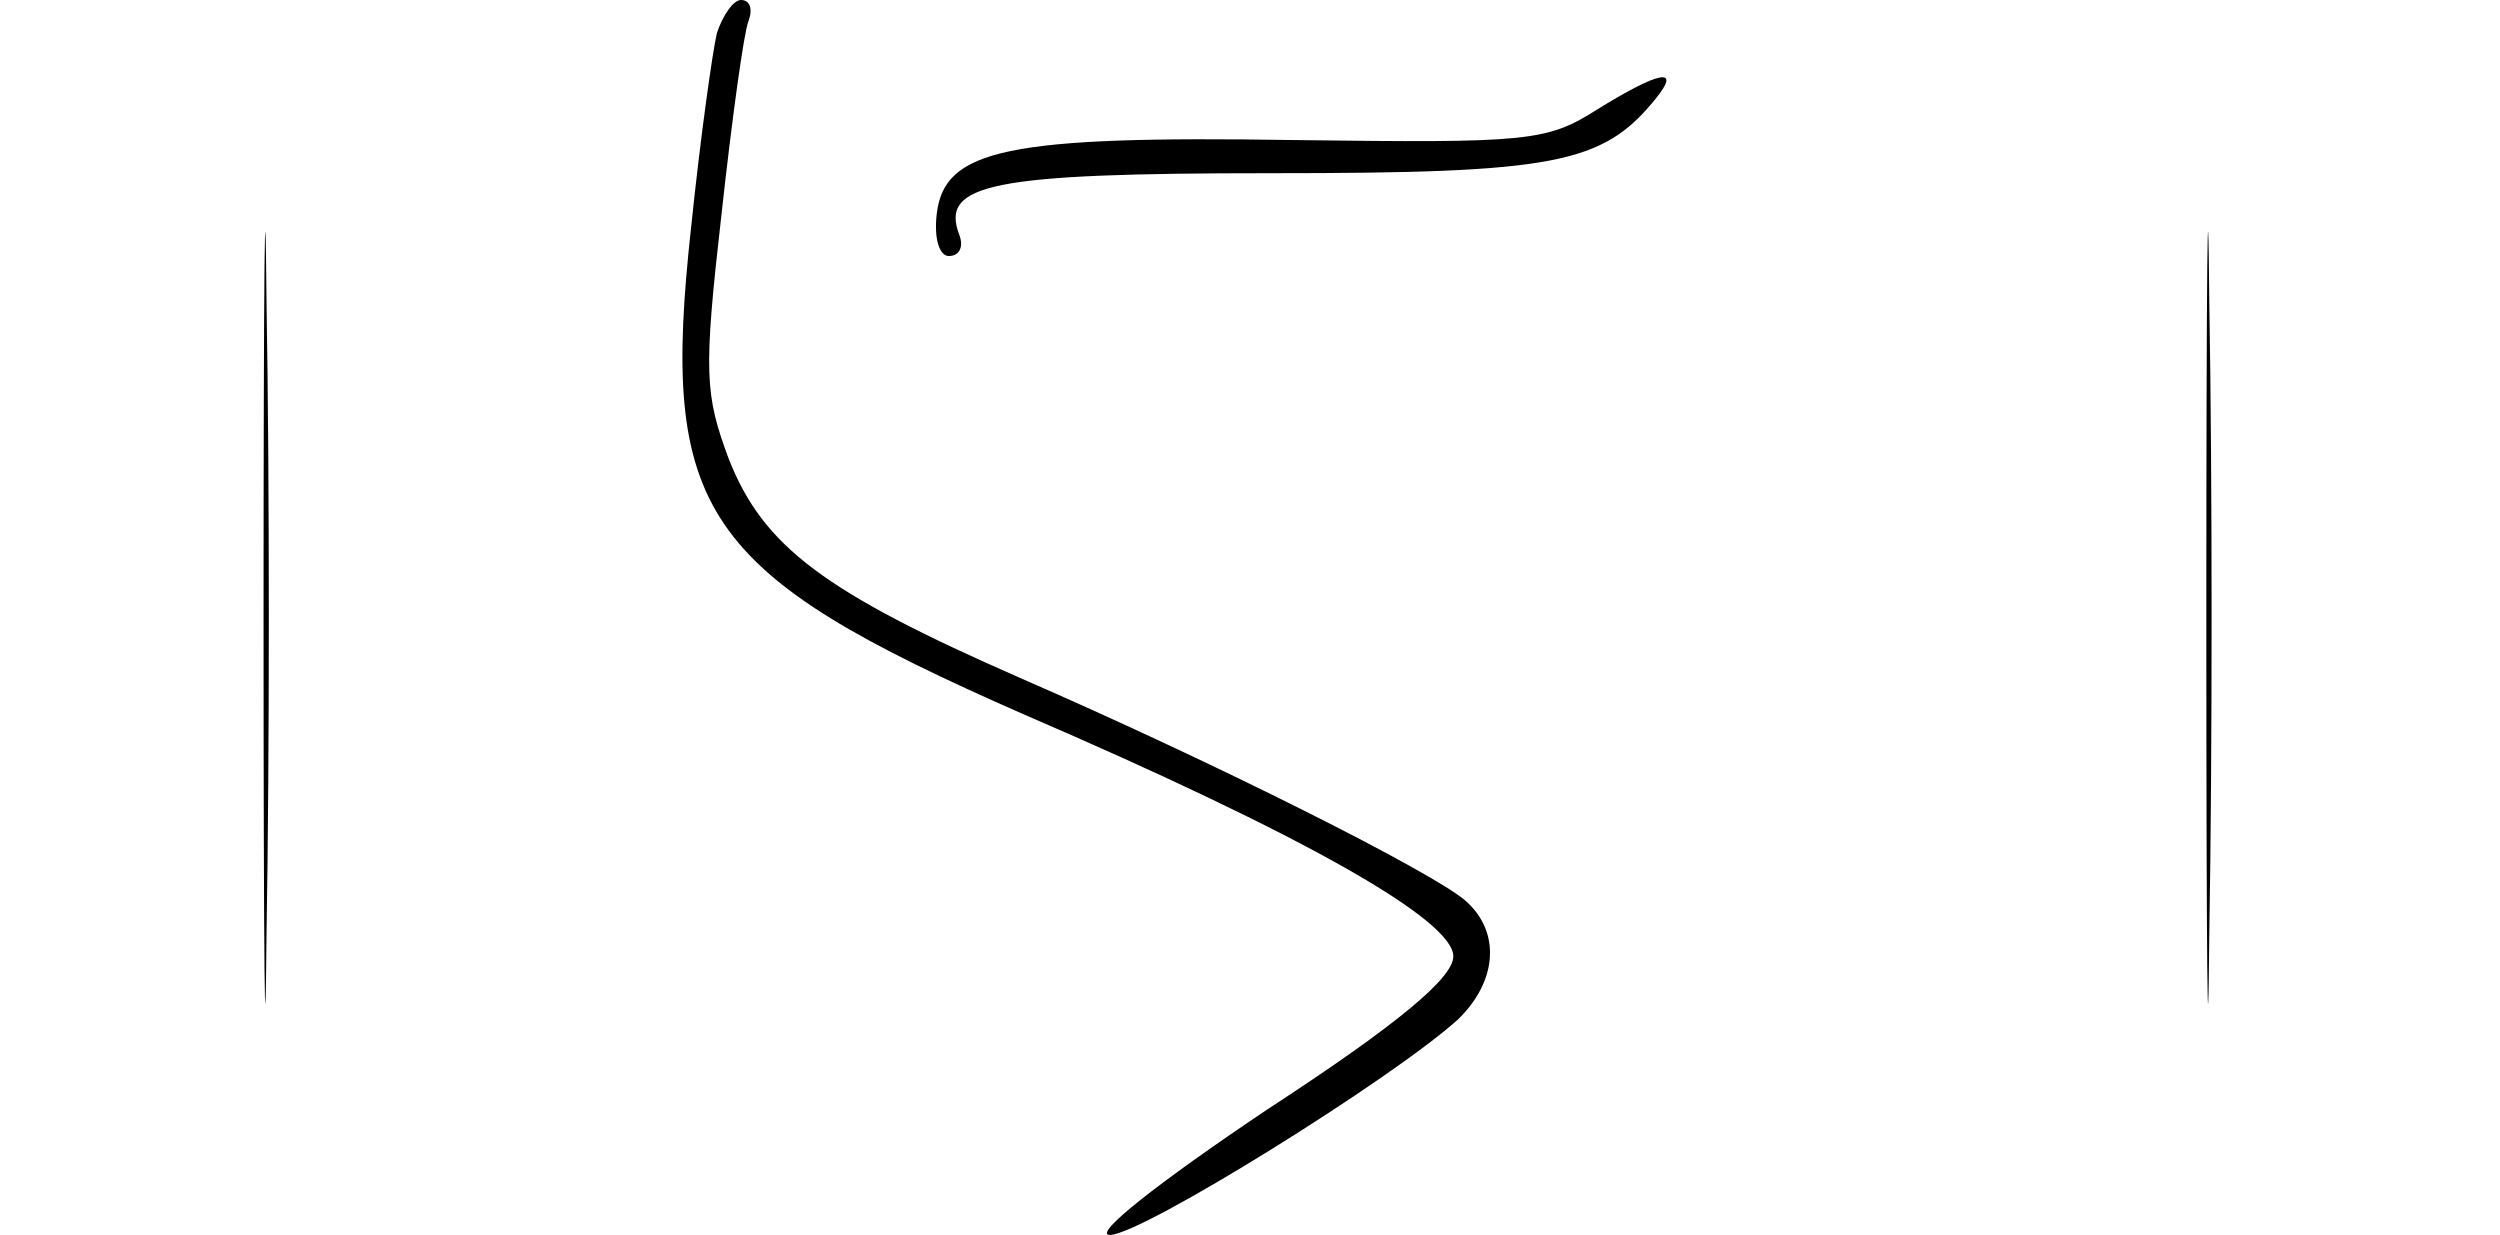 <?xml version="1.0" standalone="no"?>
<!DOCTYPE svg PUBLIC "-//W3C//DTD SVG 20010904//EN"
 "http://www.w3.org/TR/2001/REC-SVG-20010904/DTD/svg10.dtd">
<svg version="1.0" xmlns="http://www.w3.org/2000/svg"
 width="166pt" height="82pt" viewBox="0 0 166 82"
 preserveAspectRatio="xMidYMid meet">
<g transform="translate(0,82) scale(0.1,-0.1)"
fill="#000000" stroke="none">
<path d="M175 410 c0 -228 1 -322 2 -208 2 115 2 301 0 415 -1 115 -2 21 -2
-207z"/>
<path d="M476 798 c-3 -13 -11 -70 -17 -128 -21 -190 6 -230 220 -324 188 -81
286 -137 286 -161 0 -14 -35 -44 -124 -102 -73 -49 -116 -83 -104 -83 21 0
188 104 231 143 26 25 29 58 5 79 -22 19 -165 91 -296 148 -130 57 -170 87
-193 145 -16 43 -17 57 -5 162 7 64 15 122 18 129 3 8 1 14 -5 14 -5 0 -12
-10 -16 -22z"/>
<path d="M1465 410 c0 -228 1 -322 2 -208 2 115 2 301 0 415 -1 115 -2 21 -2
-207z"/>
<path d="M1060 747 c-33 -21 -46 -22 -200 -20 -191 3 -233 -6 -238 -49 -2 -17
2 -28 8 -28 7 0 10 6 7 14 -13 34 21 41 207 41 188 0 220 6 255 49 18 22 3 19
-39 -7z"/>
</g>
</svg>
